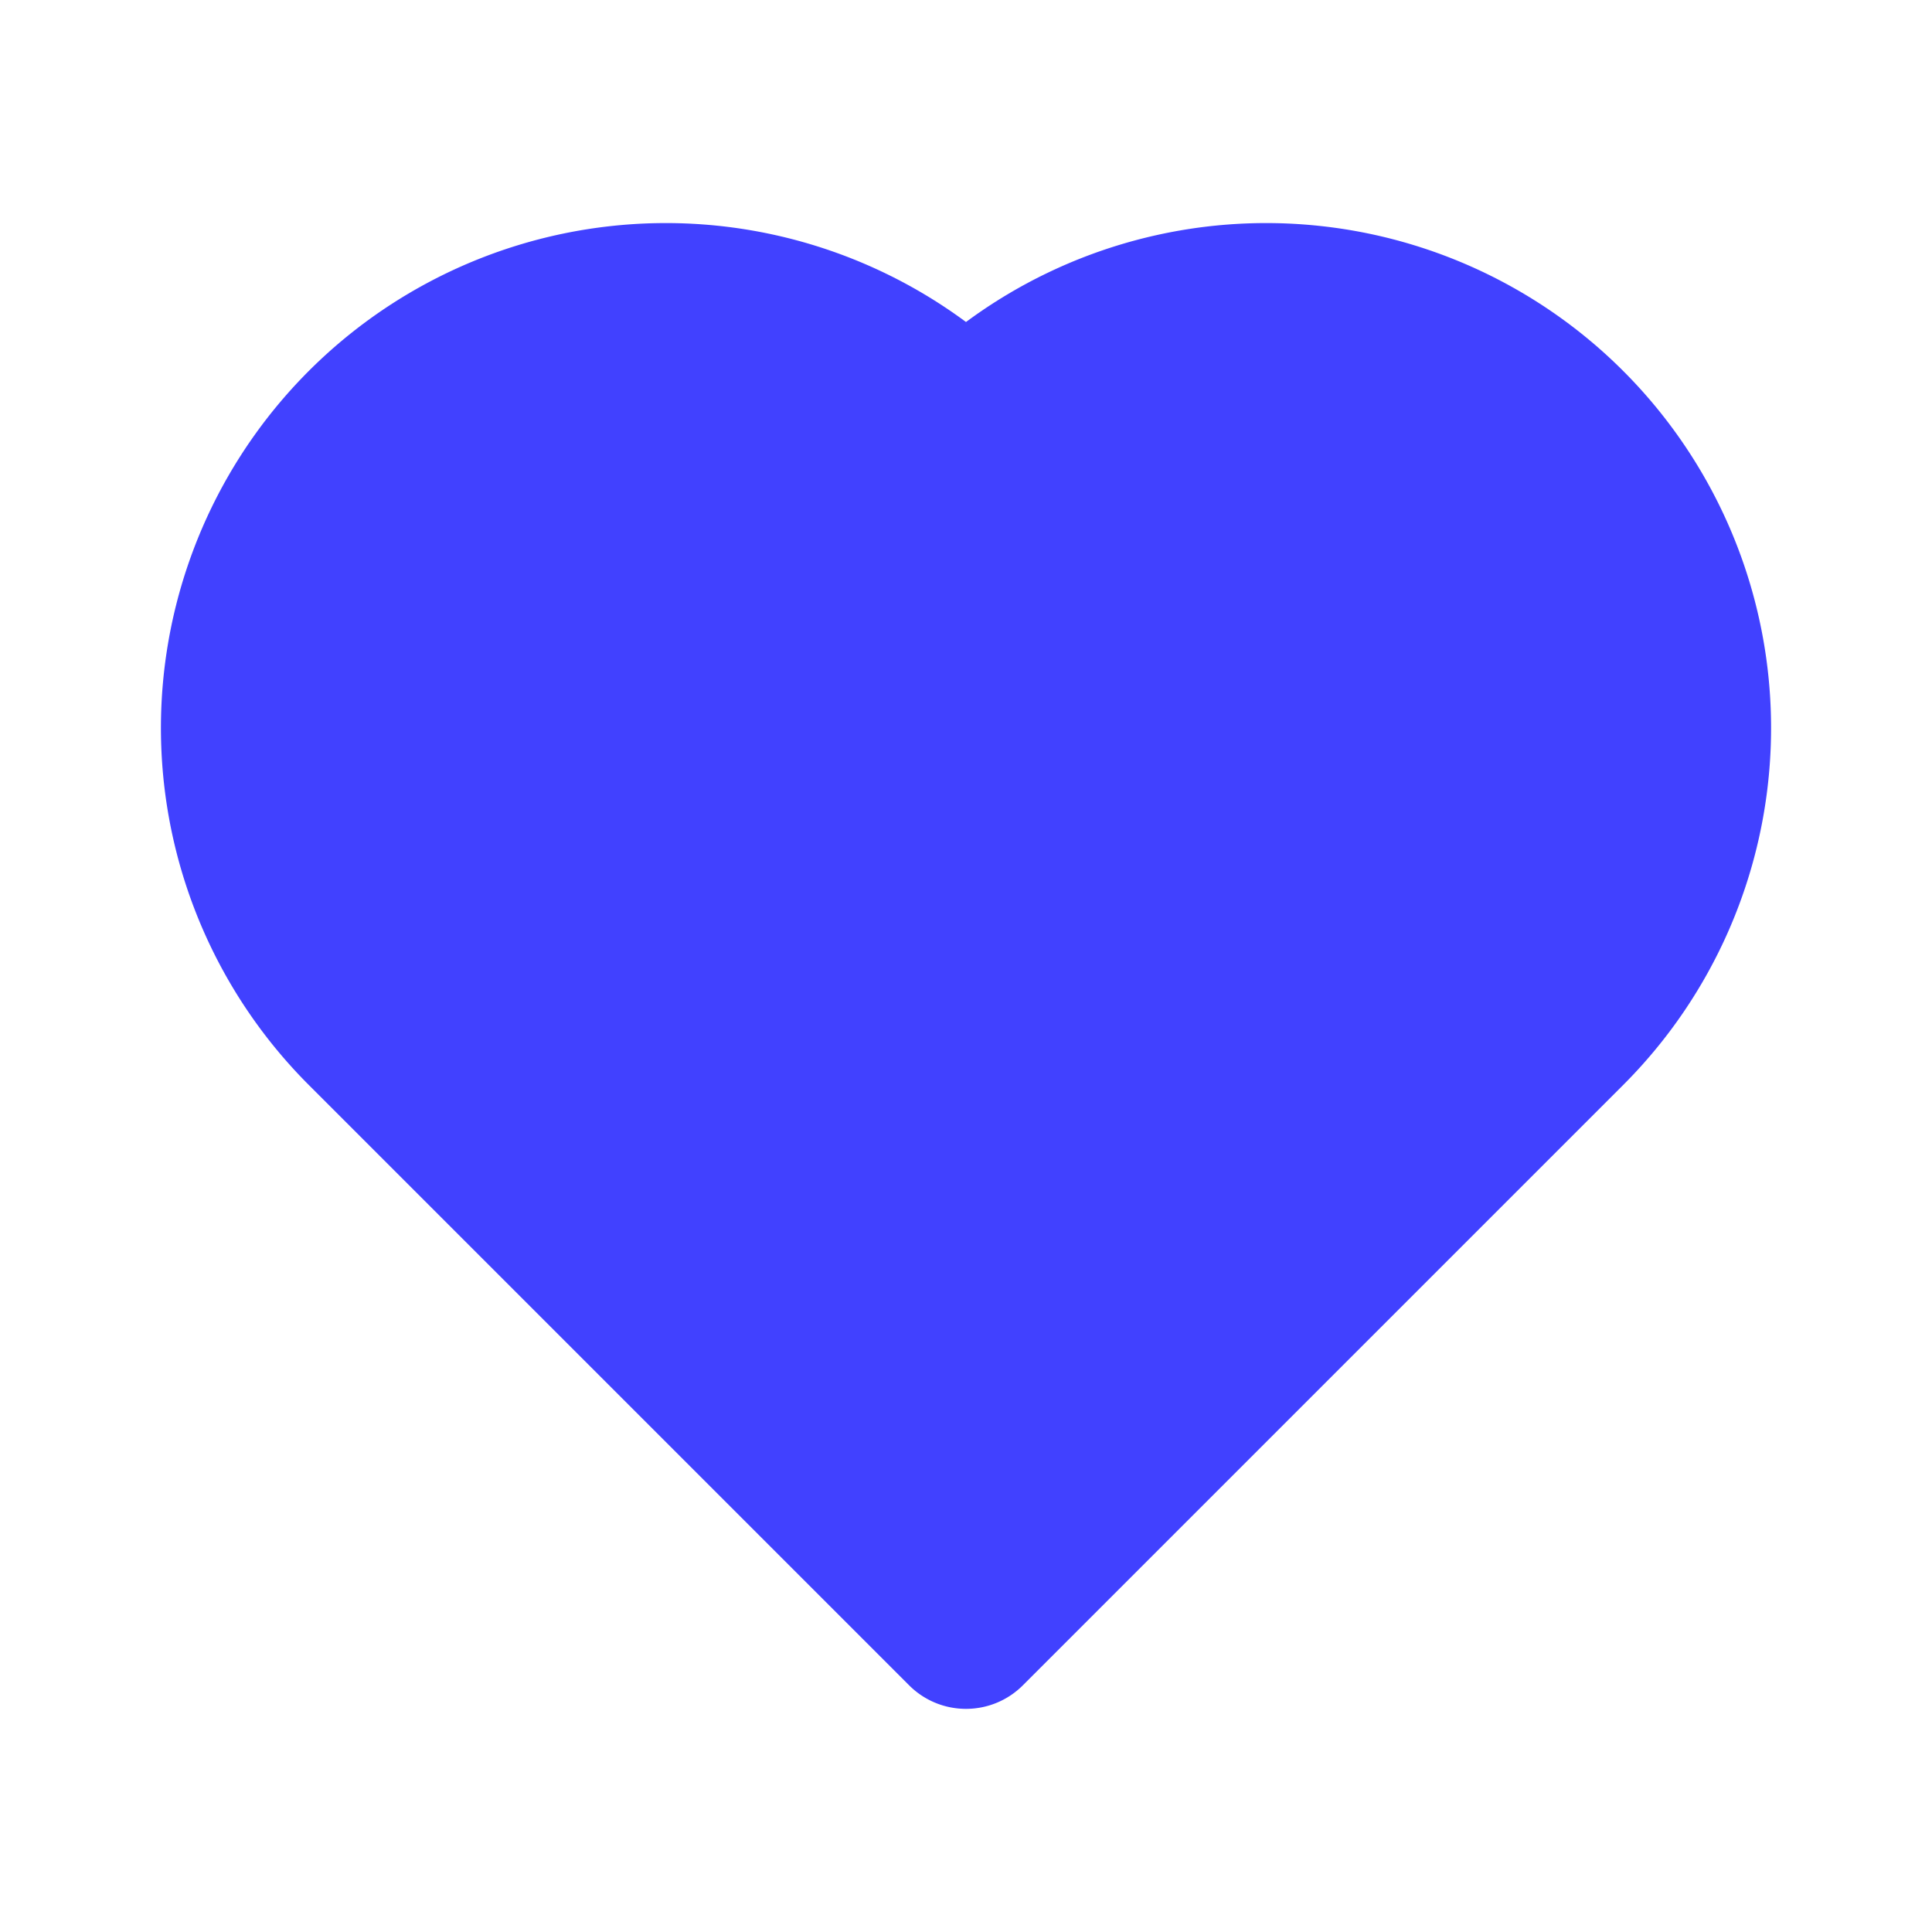 <svg xmlns="http://www.w3.org/2000/svg" viewBox="0 0 24 24"><path fill="#4141ff" d="M12,21.228a.997.997,0,0,1-.707-.293L3.837,13.479A6.272,6.272,0,0,1,12,4a6.272,6.272,0,0,1,8.163,9.479L12.707,20.935A.997.997,0,0,1,12,21.228Z"/></svg>